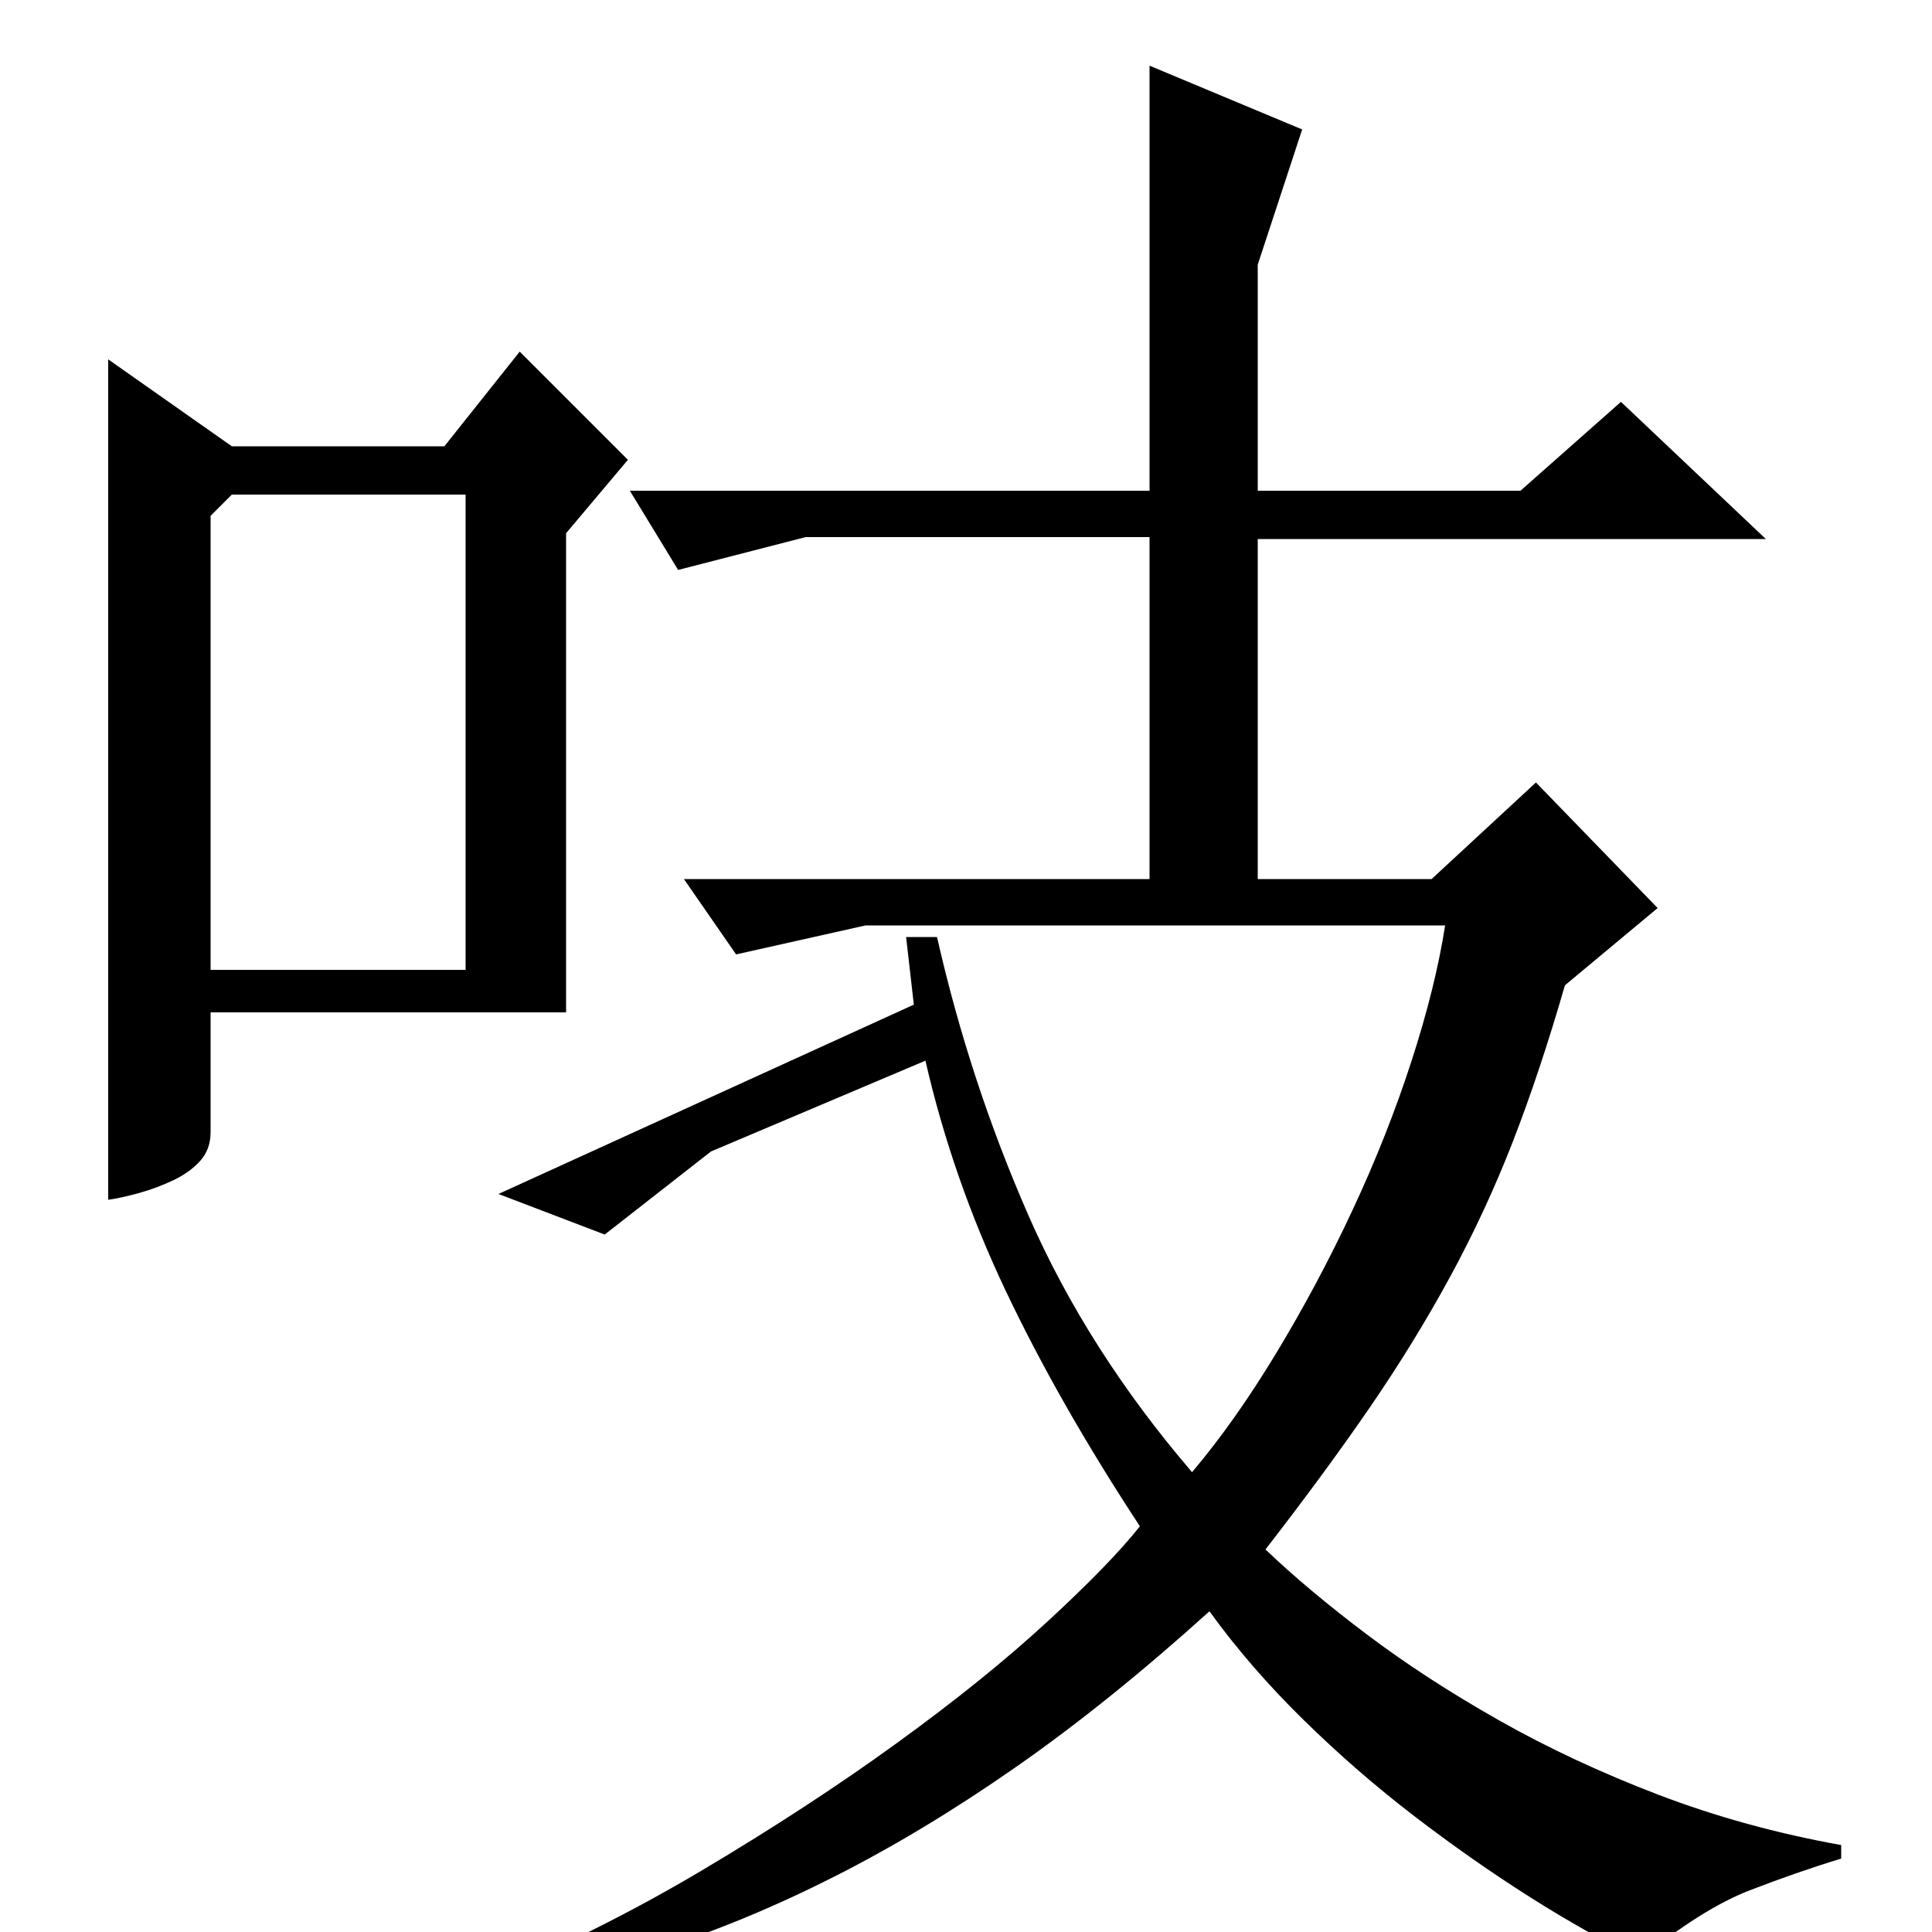 <?xml version="1.0" standalone="no"?>
<!DOCTYPE svg PUBLIC "-//W3C//DTD SVG 1.1//EN" "http://www.w3.org/Graphics/SVG/1.1/DTD/svg11.dtd" >
<svg xmlns="http://www.w3.org/2000/svg" xmlns:xlink="http://www.w3.org/1999/xlink" version="1.1" viewBox="0 -200 1000 1000">
  <g transform="matrix(1 0 0 -1 0 800)">
   <path fill="currentColor"
d="M674 933l-23 -70v-117h136l52 46l75 -71h-263v-176h90l54 50l63 -65l-48 -40q-13 -45 -27 -81t-32.5 -70t-41.5 -67.5t-54 -73.5q22 -21 52.5 -44t68.5 -44.5t82.5 -38.5t94.5 -26v-7q-23 -7 -47.5 -16.5t-56.5 -35.5q-27 13 -57 32t-60 42t-57.5 50t-48.5 56
q-52 -47 -100 -80.5t-94.5 -57t-92 -38t-91.5 -22.5l-1 6q61 25 116.5 58t101 66t78 63t47.5 49q-42 64 -69.5 122t-41.5 119l-111 -47l-55 -43l-55 21l215 98l-4 35h16q17 -75 47.5 -144.5t84.5 -132.5q22 26 43.5 61.5t39.5 74t30.5 77t17.5 70.5h-300l-67 -15l-27 39h241
v177h-178l-66 -17l-25 41h269v220zM120 769h110l39 49l56 -56l-32 -38v-248h-184v-62q0 -9 -5.5 -15t-14 -10t-17.5 -6.5t-16 -3.5v435zM109 733v-235h132v246h-121z" />
  </g>

</svg>
